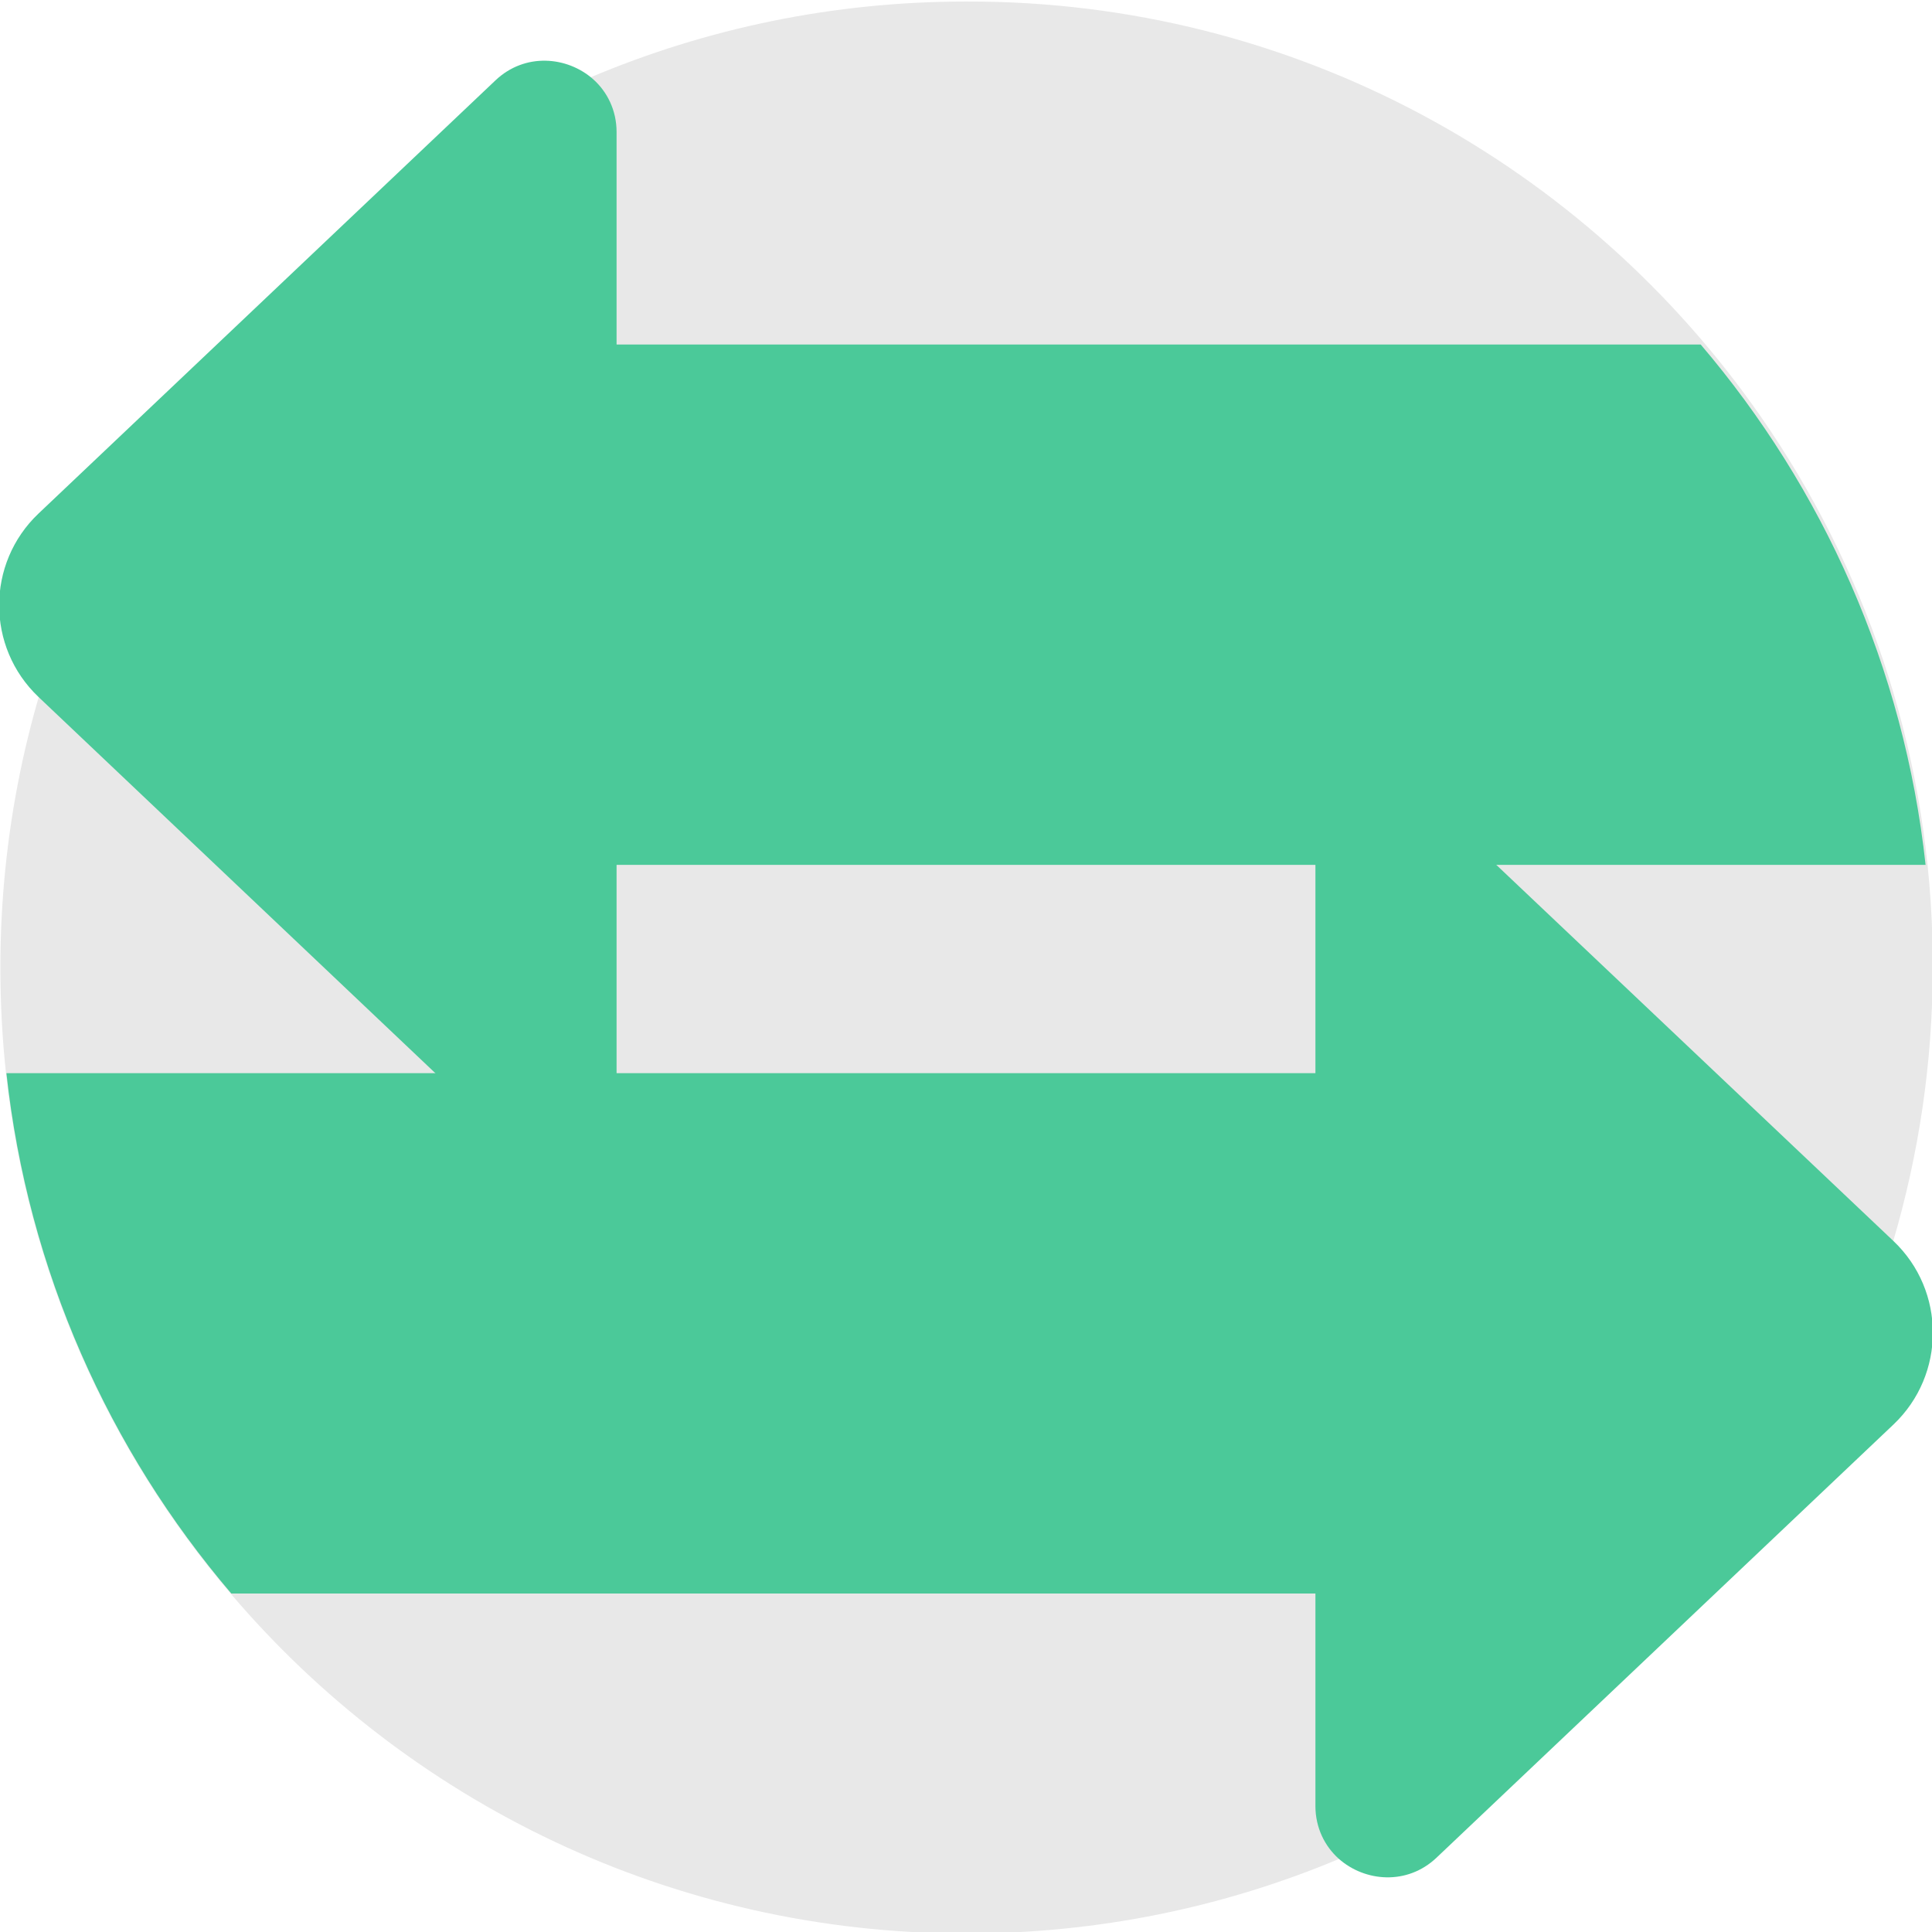 <?xml version="1.0" encoding="utf-8"?>
<!-- Generator: Adobe Illustrator 22.0.0, SVG Export Plug-In . SVG Version: 6.00 Build 0)  -->
<svg version="1.1" id="Capa_1" xmlns="http://www.w3.org/2000/svg" xmlns:xlink="http://www.w3.org/1999/xlink" x="0px" y="0px"
	 viewBox="0 0 512 512" style="enable-background:new 0 0 512 512;" xml:space="preserve">
<style type="text/css">
	.st0{fill:#E8E8E8;}
	.st1{fill:#4BC999;}
</style>
<path class="st0" d="M466.7,110.5c27.3,39.4,43.9,86.7,45.4,137.9c0.1,2.6,0.1,5.2,0.1,7.9c0,25.3-3.7,49.6-10.5,72.7
	c-21.9,74.1-76.4,134.2-147,163.7c-30.3,12.7-63.6,19.7-98.6,19.7c-78.1,0-148-34.9-194.9-90c-32.4-38-53.9-85.6-59.6-137.9
	c-1-9.2-1.5-18.6-1.5-28.1c0-141.4,114.6-256,256-256C343.4,0.2,420.5,43.9,466.7,110.5z"/>
<path class="st1" d="M380.7,214.2l121.1,114.7l0,0c13.9,13.2,13.9,35.4,0,48.6L380.7,492.3c-7.8,7.4-19,6.4-25.9,0.3
	c-3.7-3.3-6.2-8.2-6.2-14v-56.3H61.3c-32.4-38-53.9-85.6-59.6-137.9h346.9V228C348.6,211.3,368.6,202.7,380.7,214.2z"/>
<path class="st1" d="M131.3,299.5L10.2,184.7l0,0c-13.9-13.2-13.9-35.4,0-48.6L131.3,21.3c7.8-7.4,19-6.4,25.9-0.3
	c3.7,3.3,6.2,8.2,6.2,14v56.3h287.3c32.4,38,53.9,85.6,59.6,137.9H163.4v56.3C163.4,302.4,143.4,310.9,131.3,299.5z"/>
</svg>
